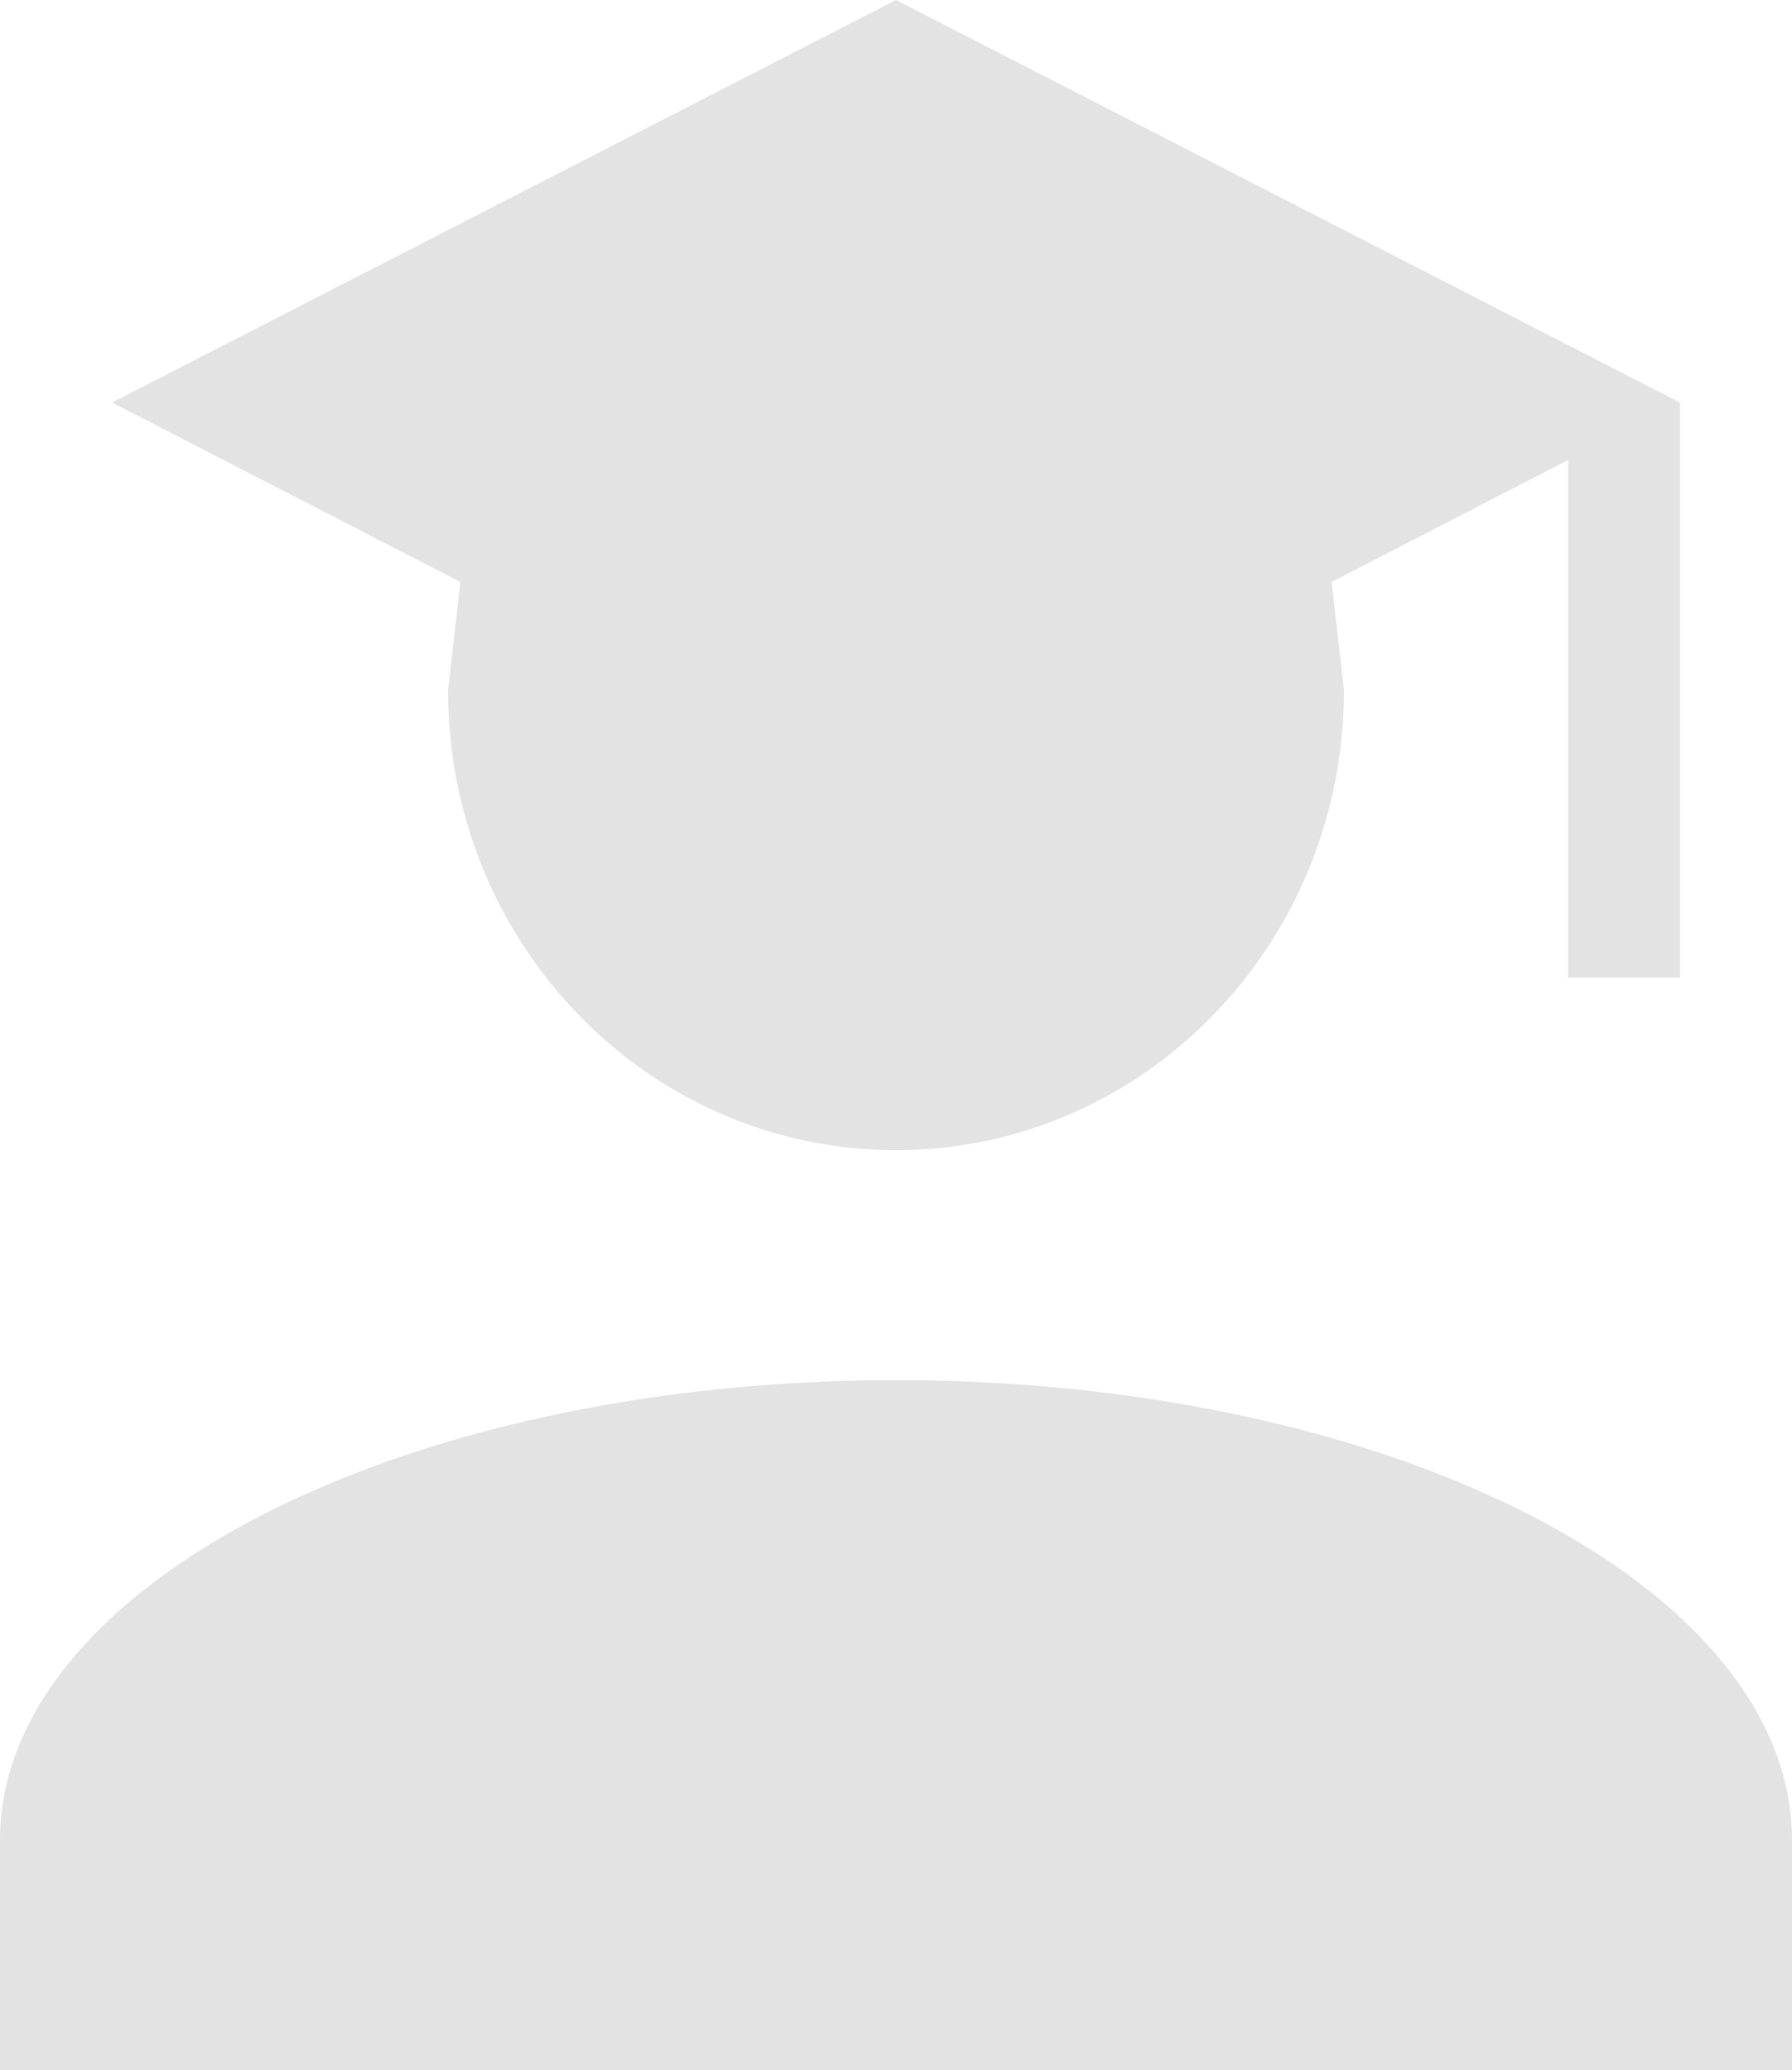 <svg width="71" height="82" viewBox="0 0 71 82" fill="none" xmlns="http://www.w3.org/2000/svg">
<path d="M53.25 27.333C53.25 37.401 45.307 45.556 35.5 45.556C25.693 45.556 17.75 37.401 17.75 27.333L18.238 23.051L4.438 15.944L35.5 0L66.562 15.944V38.722H62.125V18.222L52.762 23.051L53.25 27.333ZM35.5 54.667C55.114 54.667 71 62.821 71 72.889V82H0V72.889C0 62.821 15.886 54.667 35.5 54.667Z" fill="#E3E3E3"/>
</svg>

